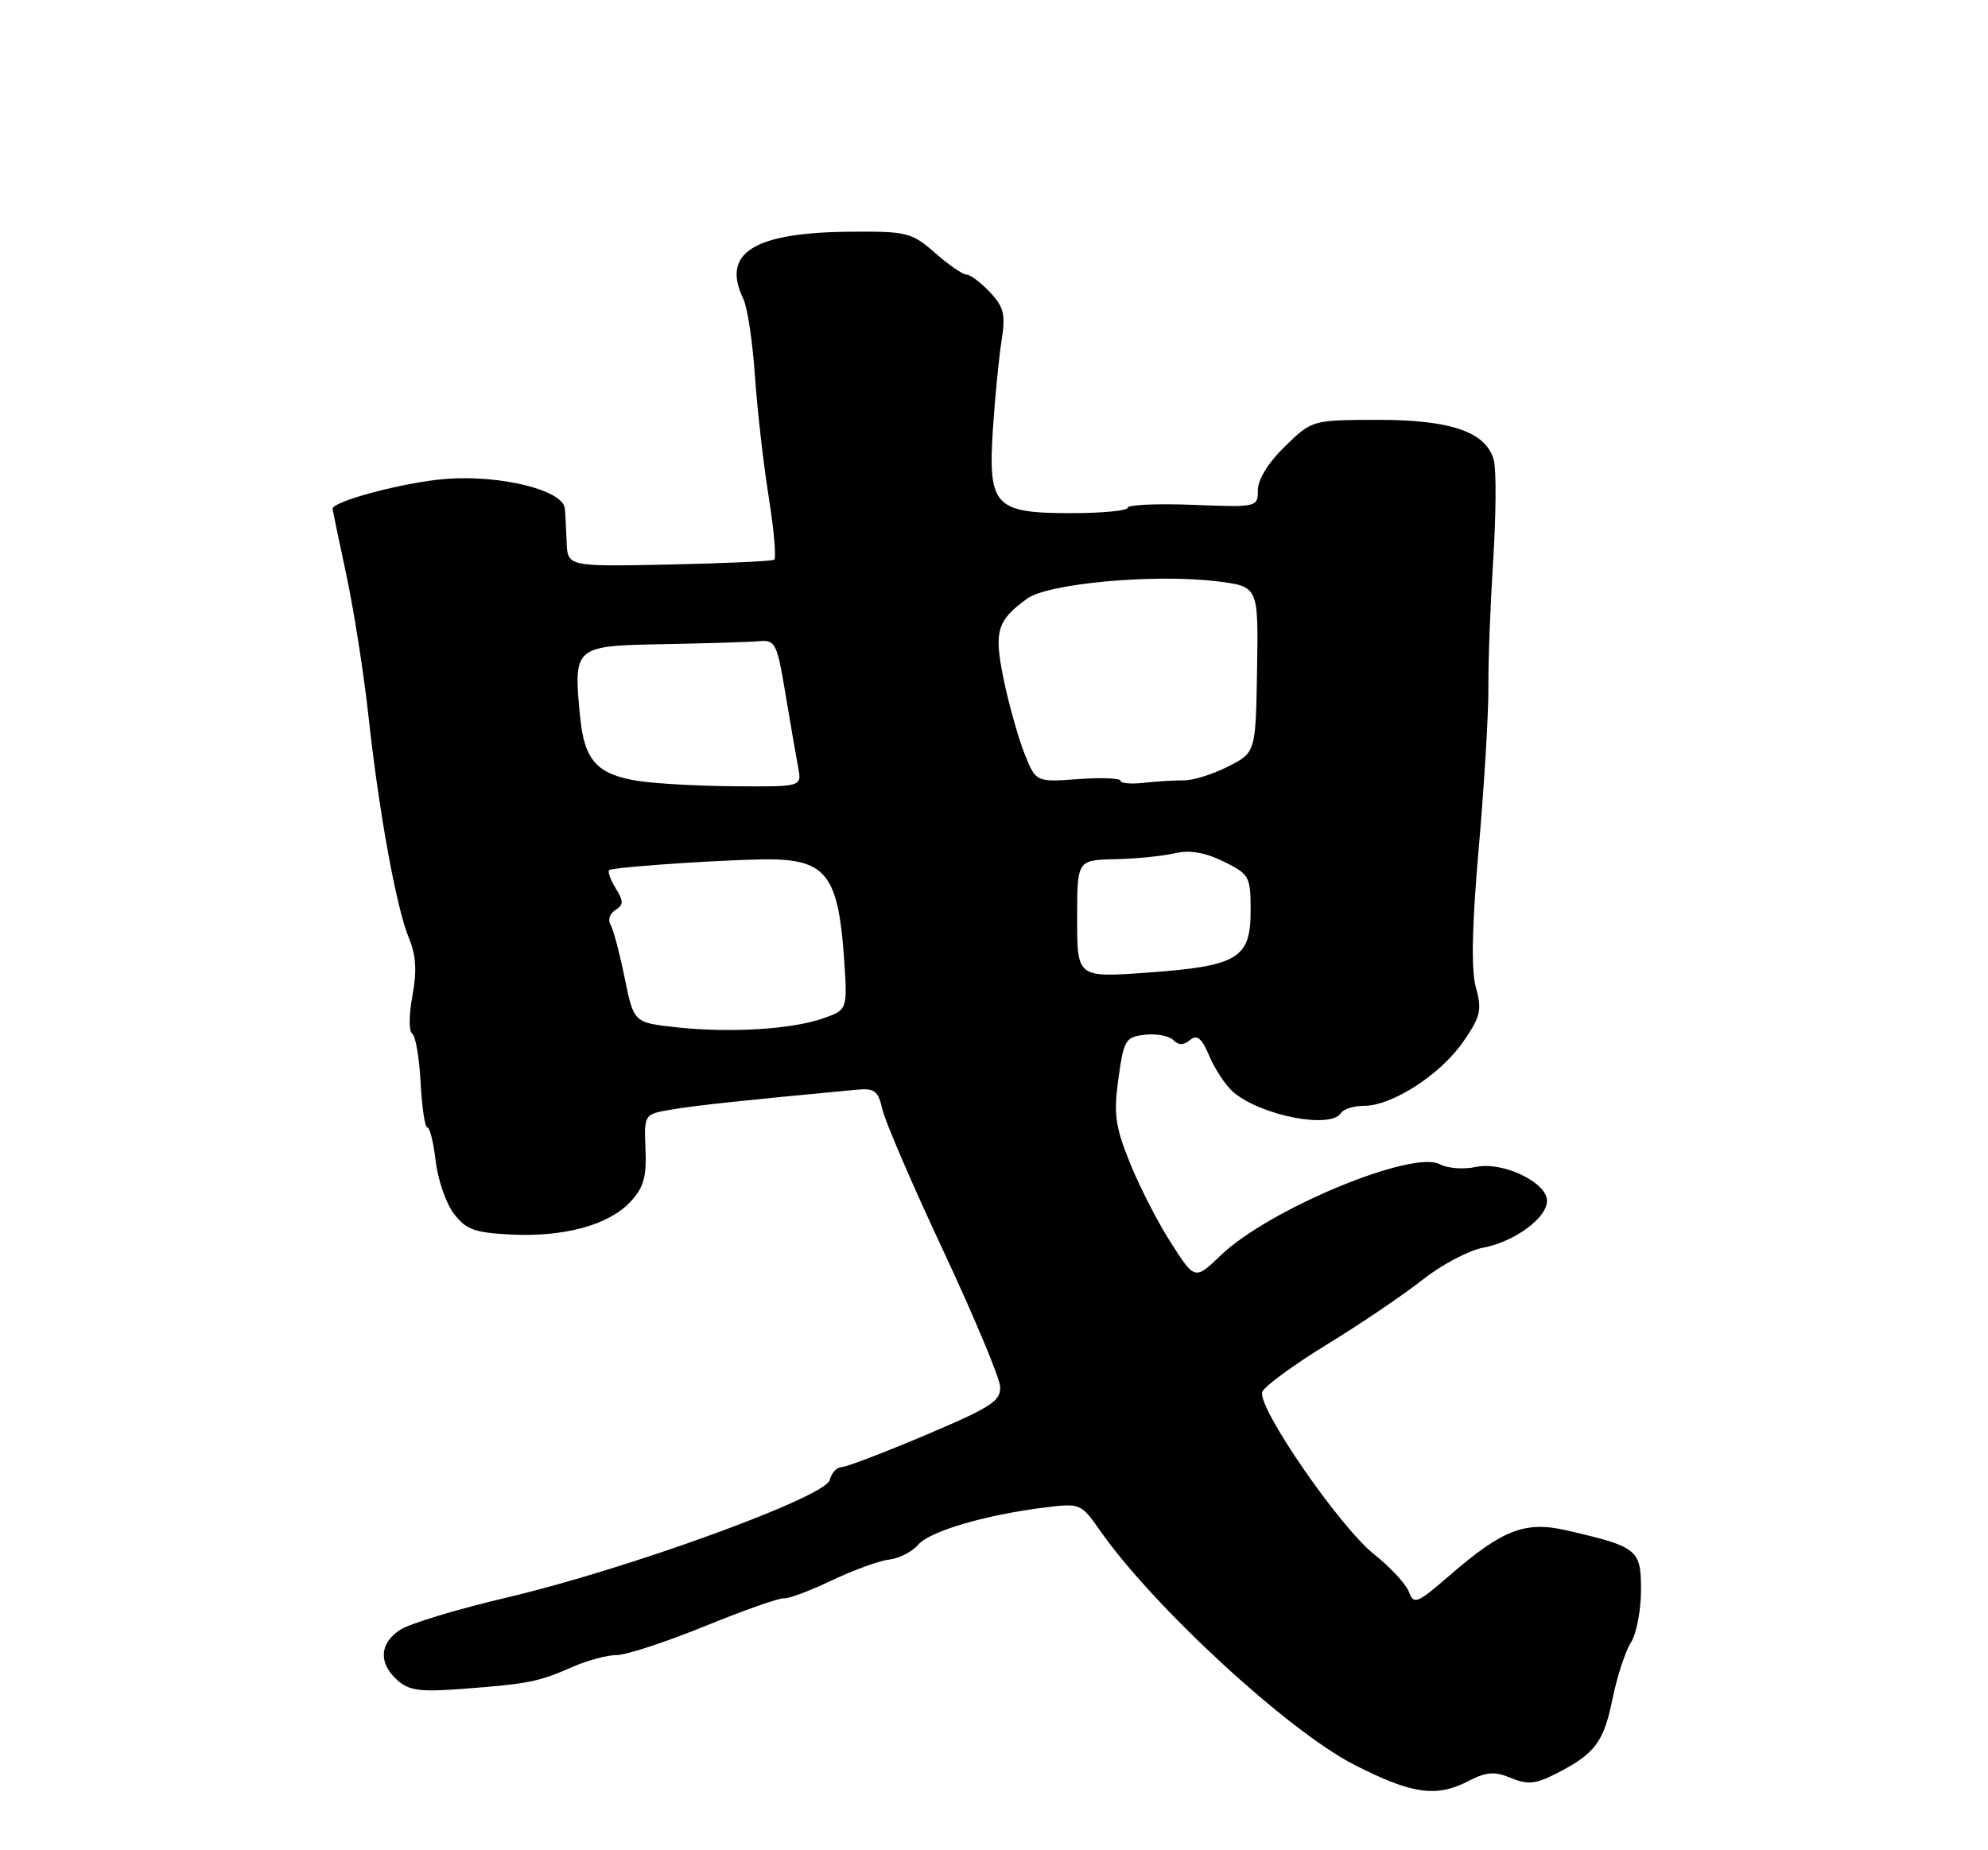 <?xml version="1.0" encoding="UTF-8" standalone="no"?>
<!DOCTYPE svg PUBLIC "-//W3C//DTD SVG 1.1//EN" "http://www.w3.org/Graphics/SVG/1.1/DTD/svg11.dtd" >
<svg xmlns="http://www.w3.org/2000/svg" xmlns:xlink="http://www.w3.org/1999/xlink" version="1.1" viewBox="0 0 275 256">
 <g >
 <path fill="currentColor"
d=" M 203.15 246.42 C 205.62 245.15 206.74 245.07 209.00 246.00 C 211.28 246.95 212.41 246.85 215.15 245.46 C 220.61 242.69 221.84 241.07 223.04 235.14 C 223.67 232.04 224.82 228.50 225.59 227.29 C 226.37 226.07 227.00 222.79 227.00 220.01 C 227.00 214.37 226.58 214.03 216.73 211.75 C 210.98 210.42 207.88 211.61 200.49 218.01 C 196.03 221.87 195.57 222.06 194.90 220.26 C 194.50 219.19 192.35 216.86 190.11 215.08 C 185.32 211.30 173.83 194.61 174.61 192.58 C 174.90 191.81 178.95 188.85 183.61 185.99 C 188.26 183.14 194.21 179.11 196.81 177.05 C 199.42 174.99 203.18 173.00 205.18 172.63 C 209.50 171.81 214.00 168.52 214.00 166.15 C 214.00 163.59 207.84 160.66 204.16 161.46 C 202.49 161.83 200.24 161.66 199.17 161.09 C 195.38 159.06 175.51 167.32 168.89 173.67 C 165.29 177.12 165.29 177.12 162.01 172.01 C 160.20 169.20 157.64 164.22 156.32 160.94 C 154.26 155.84 154.03 154.14 154.71 149.24 C 155.45 143.88 155.69 143.48 158.37 143.17 C 159.95 142.99 161.72 143.32 162.30 143.90 C 163.04 144.64 163.73 144.64 164.63 143.89 C 165.60 143.09 166.25 143.64 167.31 146.17 C 168.09 148.00 169.57 150.22 170.61 151.11 C 174.44 154.37 184.11 156.25 185.50 154.00 C 185.84 153.45 187.29 153.00 188.72 153.00 C 192.58 153.00 199.26 148.68 202.39 144.16 C 204.81 140.66 205.03 139.76 204.16 136.63 C 203.49 134.19 203.61 128.14 204.56 117.29 C 205.32 108.61 205.92 98.58 205.89 95.00 C 205.86 91.42 206.17 83.49 206.56 77.36 C 206.95 71.23 206.99 65.10 206.65 63.73 C 205.66 59.78 200.71 58.06 190.42 58.09 C 181.52 58.12 181.49 58.13 177.75 61.76 C 175.47 63.97 174.00 66.35 174.00 67.80 C 174.00 70.18 173.93 70.20 165.00 69.85 C 160.05 69.66 156.00 69.84 156.00 70.25 C 156.00 70.66 152.47 71.00 148.15 71.00 C 137.56 71.00 136.66 70.02 137.35 59.33 C 137.63 55.03 138.17 49.56 138.54 47.18 C 139.12 43.51 138.88 42.50 136.94 40.43 C 135.68 39.09 134.23 38.00 133.71 38.00 C 133.19 38.00 131.23 36.65 129.35 35.00 C 126.13 32.17 125.45 32.00 117.72 32.06 C 104.23 32.15 99.73 34.98 102.84 41.40 C 103.40 42.55 104.11 47.33 104.43 52.00 C 104.75 56.67 105.61 64.23 106.34 68.79 C 107.07 73.35 107.41 77.25 107.08 77.45 C 106.75 77.65 100.19 77.95 92.49 78.11 C 78.50 78.40 78.50 78.40 78.38 74.95 C 78.31 73.05 78.20 70.97 78.13 70.33 C 77.85 67.82 69.29 65.69 61.73 66.26 C 56.05 66.69 46.00 69.34 46.00 70.41 C 46.00 70.51 46.86 74.62 47.91 79.55 C 48.96 84.47 50.33 93.22 50.96 99.00 C 52.42 112.39 54.82 125.58 56.56 129.78 C 57.55 132.17 57.69 134.36 57.05 137.78 C 56.56 140.37 56.55 142.72 57.01 143.01 C 57.48 143.29 58.00 146.33 58.18 149.76 C 58.36 153.19 58.78 156.00 59.12 156.00 C 59.46 156.00 59.97 158.08 60.26 160.61 C 60.55 163.15 61.66 166.41 62.74 167.86 C 64.41 170.11 65.58 170.55 70.60 170.81 C 77.98 171.19 84.17 169.52 87.18 166.31 C 89.03 164.34 89.46 162.86 89.29 159.00 C 89.09 154.16 89.09 154.16 92.96 153.51 C 96.24 152.95 103.12 152.22 118.45 150.78 C 120.99 150.54 121.48 150.91 122.06 153.50 C 122.43 155.15 126.21 163.93 130.46 173.00 C 134.70 182.07 138.25 190.54 138.34 191.81 C 138.48 193.83 137.20 194.67 128.03 198.56 C 122.27 201.00 117.03 203.00 116.39 203.00 C 115.76 203.00 115.02 203.80 114.77 204.79 C 114.15 207.16 86.87 217.09 70.11 221.04 C 63.29 222.64 56.65 224.65 55.36 225.50 C 52.49 227.38 52.33 230.09 54.95 232.46 C 56.58 233.93 58.11 234.13 64.20 233.66 C 73.18 232.97 74.54 232.69 79.22 230.63 C 81.26 229.74 84.00 229.00 85.30 229.00 C 86.60 229.00 92.10 227.20 97.51 225.00 C 102.92 222.79 107.83 221.07 108.42 221.15 C 109.02 221.24 111.99 220.13 115.03 218.68 C 118.07 217.24 121.67 215.93 123.03 215.78 C 124.38 215.62 126.17 214.71 127.00 213.74 C 128.60 211.87 136.26 209.61 144.50 208.58 C 149.42 207.97 149.54 208.02 152.15 211.75 C 159.53 222.31 178.18 239.50 187.34 244.18 C 195.33 248.26 198.68 248.73 203.15 246.42 Z  M 93.58 142.14 C 87.67 141.50 87.67 141.50 86.40 135.26 C 85.70 131.83 84.82 128.51 84.44 127.90 C 84.06 127.28 84.36 126.39 85.12 125.92 C 86.27 125.20 86.28 124.71 85.18 122.93 C 84.46 121.76 84.04 120.62 84.27 120.40 C 84.75 119.92 103.23 118.74 107.50 118.92 C 114.38 119.21 116.00 121.61 116.76 132.61 C 117.24 139.72 117.24 139.72 113.87 140.90 C 109.50 142.43 101.04 142.94 93.58 142.14 Z  M 149.00 127.14 C 149.00 119.00 149.00 119.00 154.25 118.88 C 157.14 118.82 160.85 118.45 162.50 118.06 C 164.56 117.58 166.67 117.93 169.25 119.20 C 172.83 120.96 173.00 121.26 173.00 126.00 C 173.00 132.62 171.25 133.67 158.75 134.57 C 149.00 135.27 149.00 135.27 149.00 127.14 Z  M 88.21 108.04 C 82.56 107.14 80.82 105.19 80.24 99.13 C 79.31 89.43 79.39 89.36 91.73 89.13 C 97.65 89.02 103.60 88.84 104.95 88.72 C 107.26 88.51 107.48 88.94 108.65 96.00 C 109.34 100.12 110.13 104.71 110.41 106.18 C 110.92 108.86 110.92 108.86 101.71 108.79 C 96.64 108.76 90.57 108.42 88.21 108.04 Z  M 155.00 108.03 C 155.00 107.67 152.37 107.56 149.15 107.80 C 143.30 108.22 143.30 108.22 141.72 104.27 C 140.86 102.10 139.57 97.52 138.86 94.11 C 137.46 87.34 137.87 85.90 142.08 82.83 C 144.98 80.71 159.77 79.37 168.40 80.44 C 174.08 81.15 174.08 81.15 173.89 92.63 C 173.70 104.11 173.70 104.11 169.90 106.05 C 167.82 107.11 165.07 107.98 163.80 107.97 C 162.54 107.96 160.04 108.11 158.25 108.31 C 156.46 108.51 155.00 108.38 155.00 108.03 Z "/>
</g>
</svg>